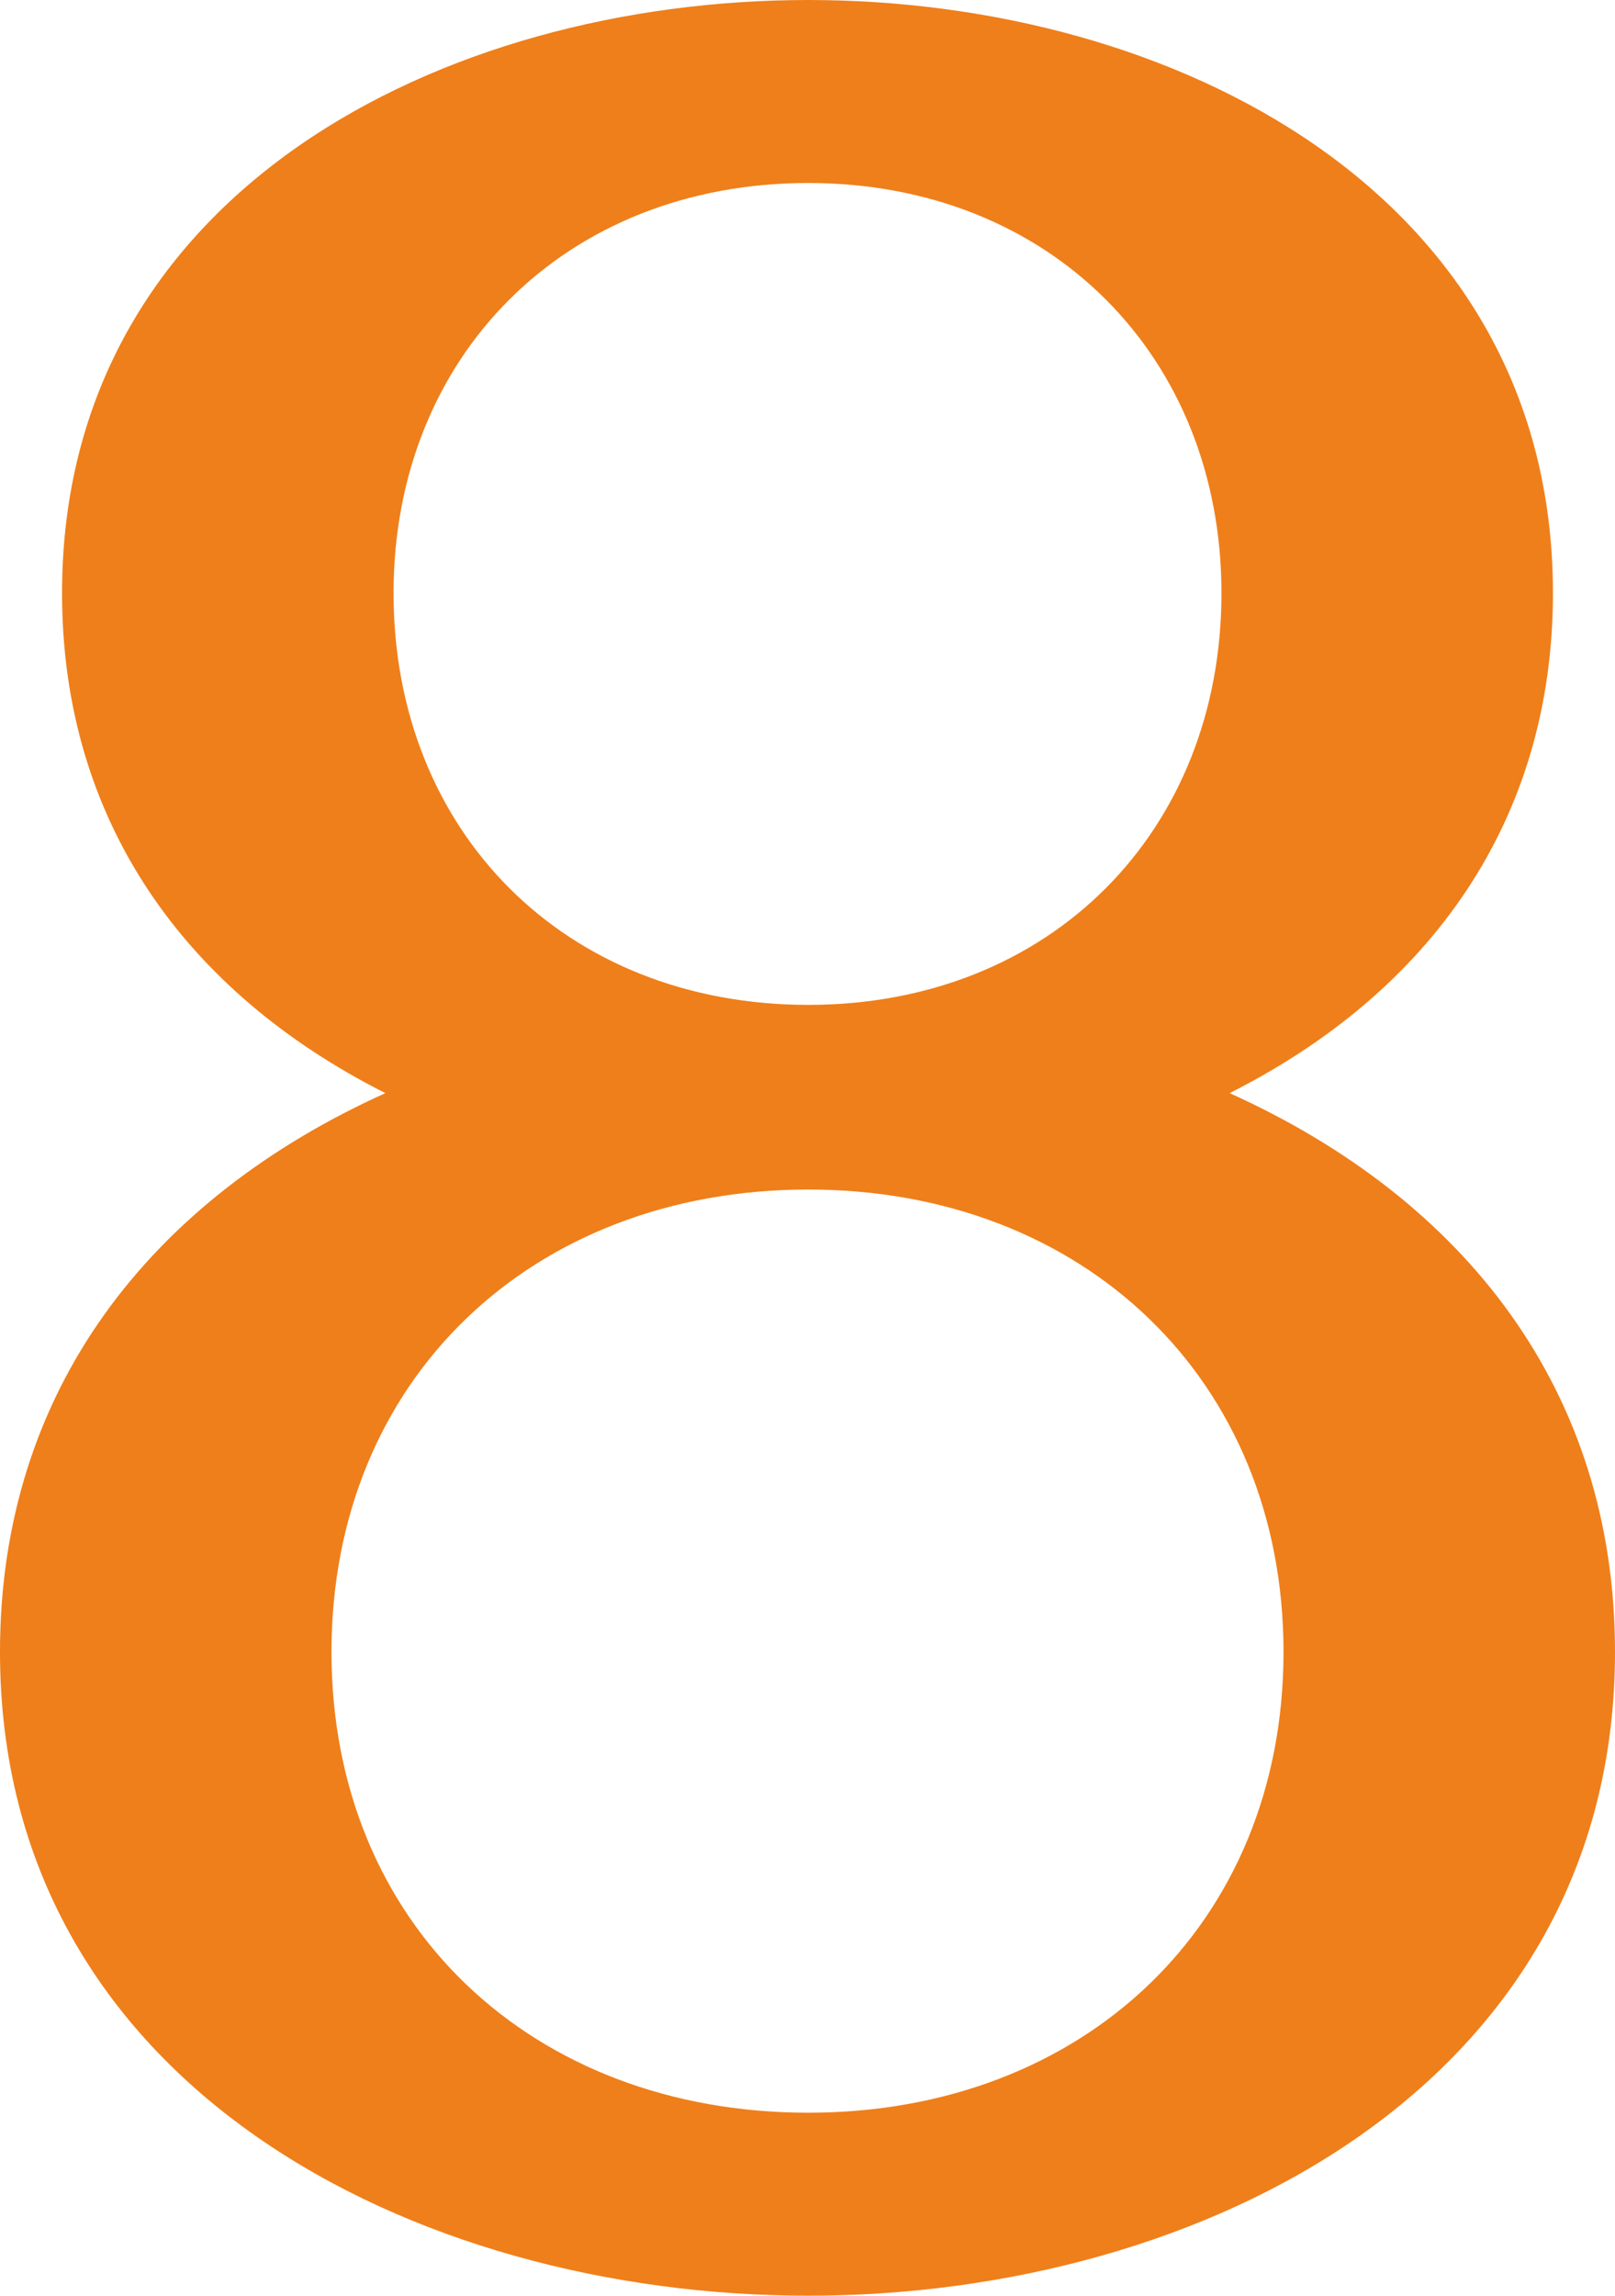 <?xml version="1.0" encoding="UTF-8"?>
<!DOCTYPE svg PUBLIC "-//W3C//DTD SVG 1.1//EN" "http://www.w3.org/Graphics/SVG/1.1/DTD/svg11.dtd">
<!-- Creator: CorelDRAW X8 -->
<svg xmlns="http://www.w3.org/2000/svg" xml:space="preserve" width="989px" height="1405px" version="1.1" style="shape-rendering:geometricPrecision; text-rendering:geometricPrecision; image-rendering:optimizeQuality; fill-rule:evenodd; clip-rule:evenodd"
viewBox="0 0 989 1405"
 xmlns:xlink="http://www.w3.org/1999/xlink">
 <defs>
  <style type="text/css">
   <![CDATA[
    .fil0 {fill:#EF7F1A;fill-rule:nonzero}
   ]]>
  </style>
 </defs>
 <g id="Layer_x0020_1">
  <path class="fil0" d="M495 1405c241,0 494,-129 494,-394 0,-160 -92,-277 -236,-342 123,-62 198,-167 198,-306 0,-245 -233,-363 -456,-363 -224,0 -457,118 -457,363 0,139 75,244 198,306 -144,65 -236,182 -236,342 0,265 253,394 495,394zm0 -790c-149,0 -254,-106 -254,-252 0,-145 105,-251 254,-251 148,0 253,106 253,251 0,146 -105,252 -253,252zm0 678c-169,0 -292,-115 -292,-282 0,-167 123,-283 292,-283 168,0 291,116 291,283 0,167 -123,282 -291,282z"/>
 </g>
</svg>
